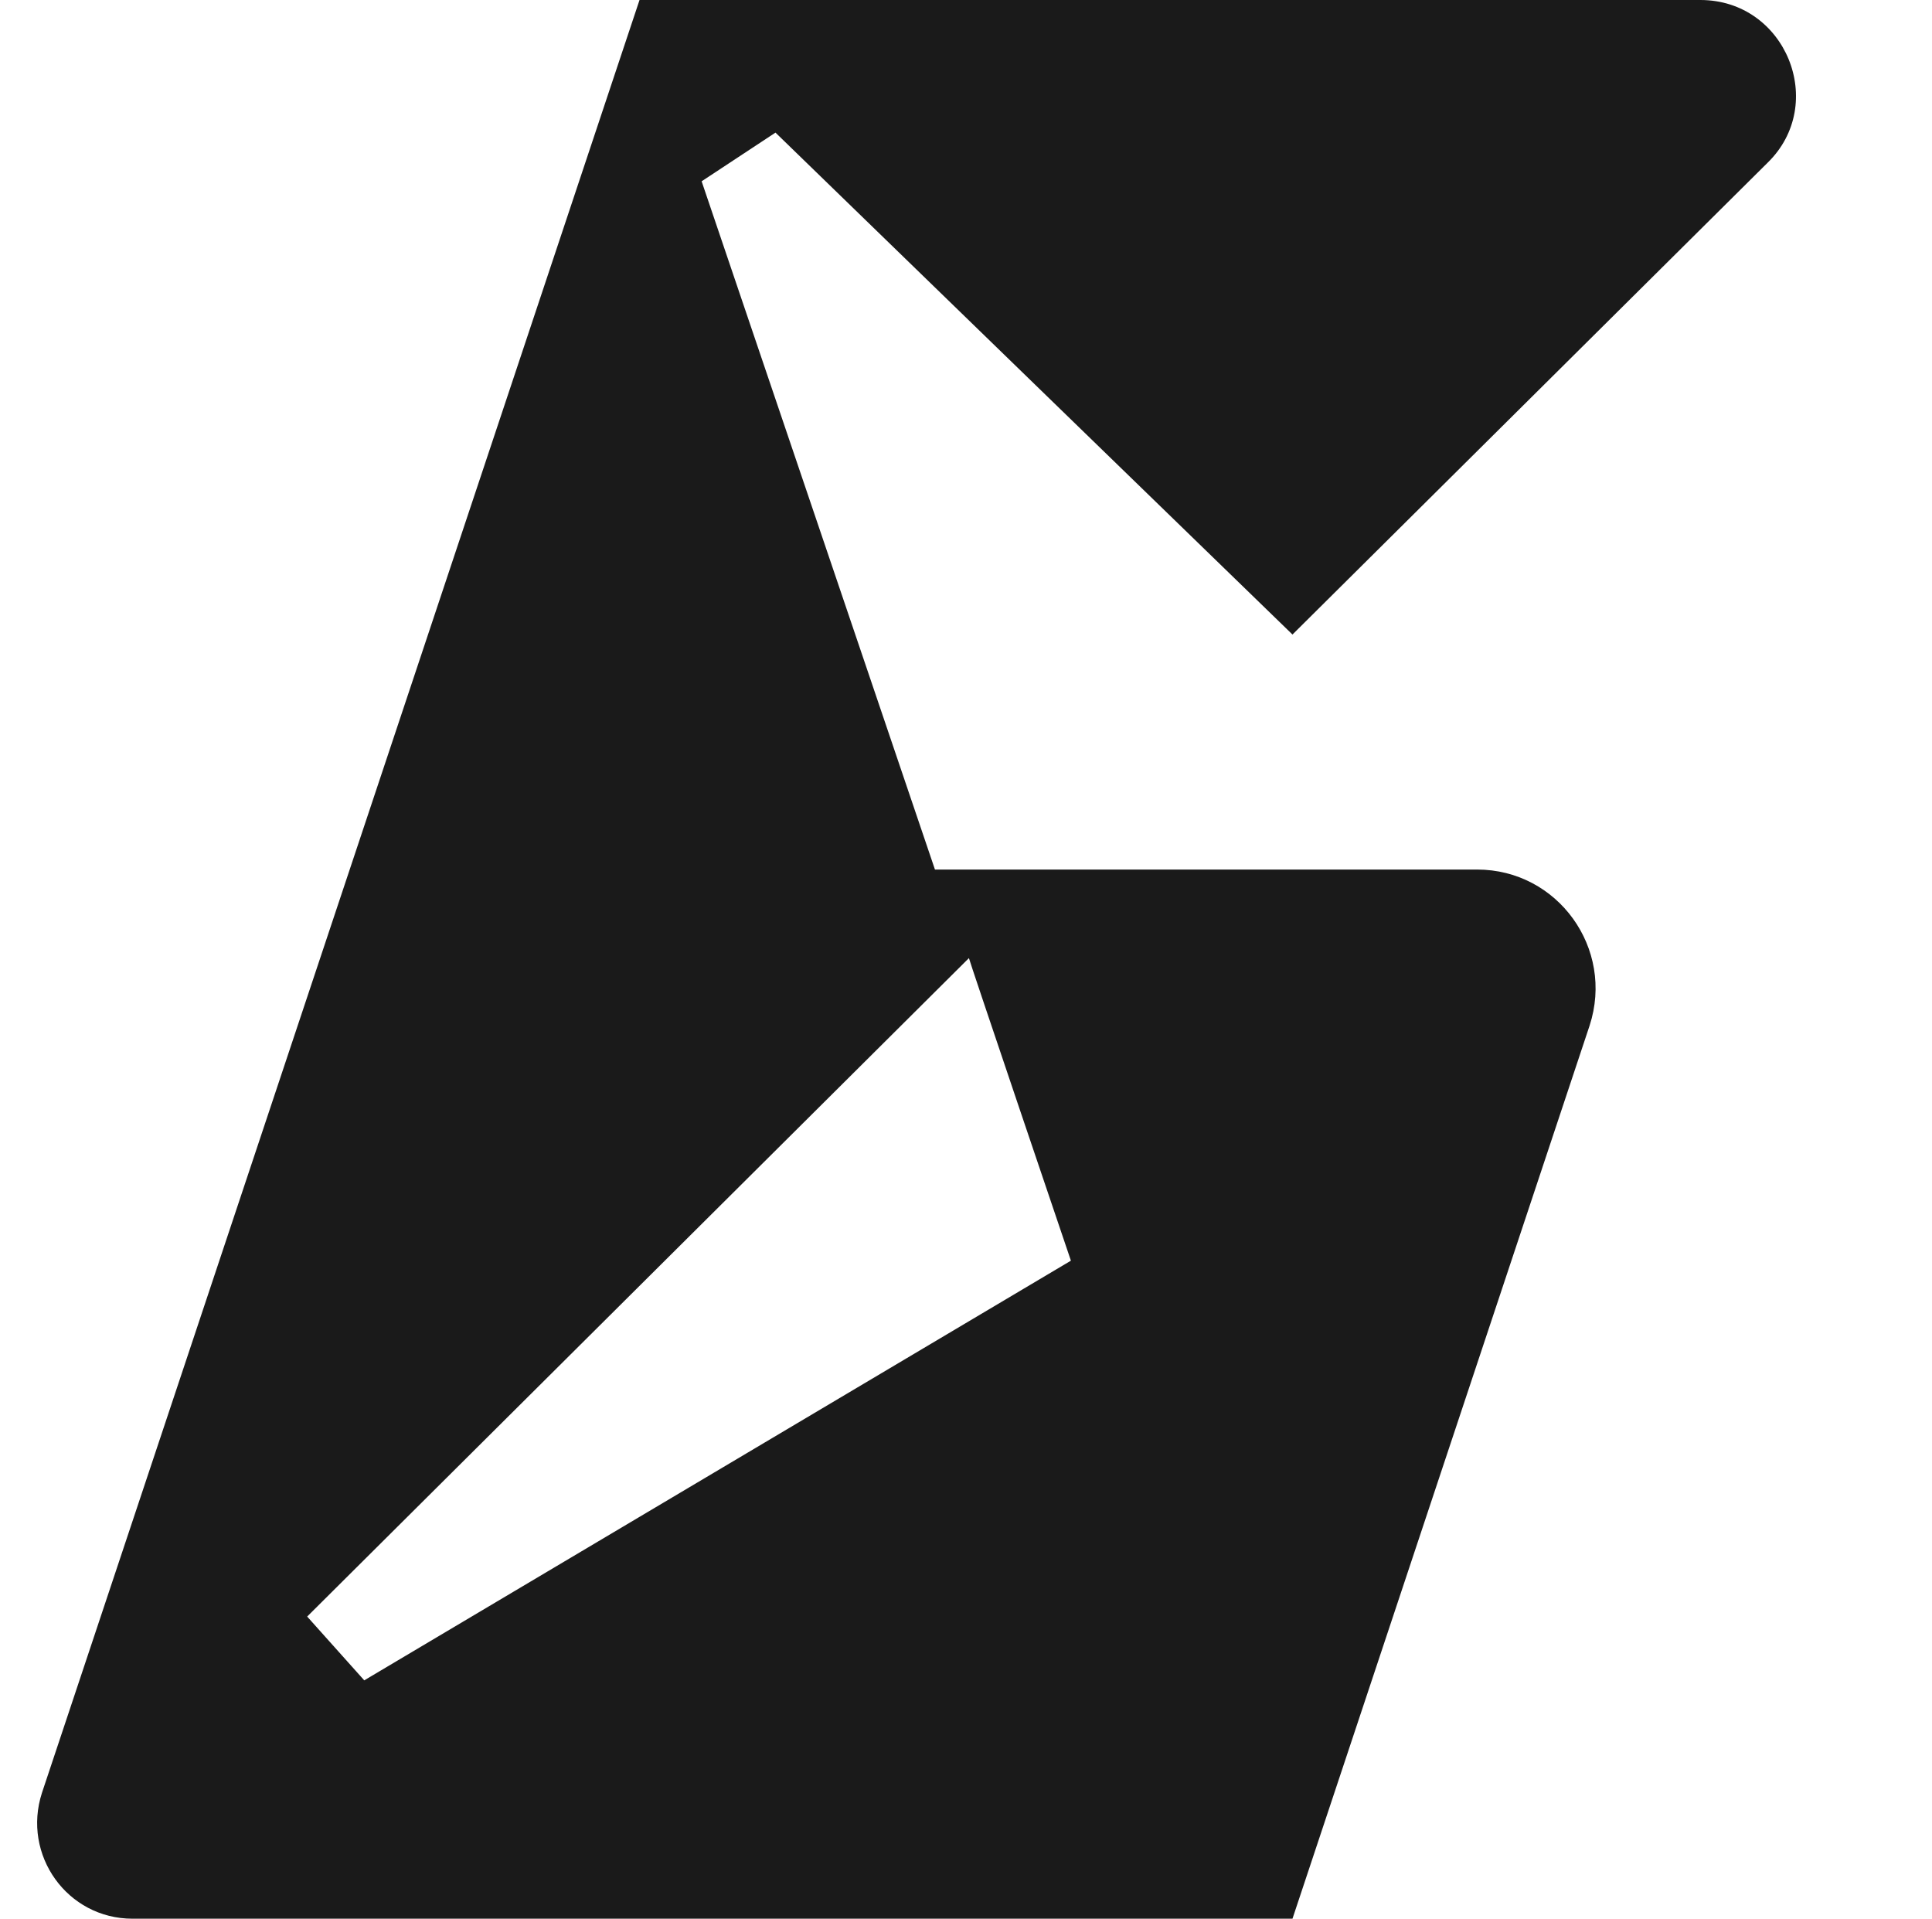 <?xml version="1.0" encoding="UTF-8"?>
<svg id="Layer_1" data-name="Layer 1" xmlns="http://www.w3.org/2000/svg" version="1.1" viewBox="0 0 115.1 114.3">
  <defs>
    <style>
      .cls-1 {
        fill: #1a1a1a;
        stroke-width: 0px;
      }
    </style>
  </defs>
  <path class="cls-1" d="M77,37.8l28.3-28.1C108.9,6.2,106.4,0,101.3,0h-63.2L2.5,106.8c-1.2,3.7,1.5,7.5,5.4,7.5h69.1l17.7-53.2c1.5-4.6-1.9-9.3-6.7-9.3h-32.3l-13.9-41,4.4-2.9s30.8,29.9,30.8,29.9ZM57.7,57h0c0,.1,6.1,18.1,6.1,18.1l-42.1,25-3.4-3.8s39.5-39.3,39.5-39.3Z"/>
</svg>